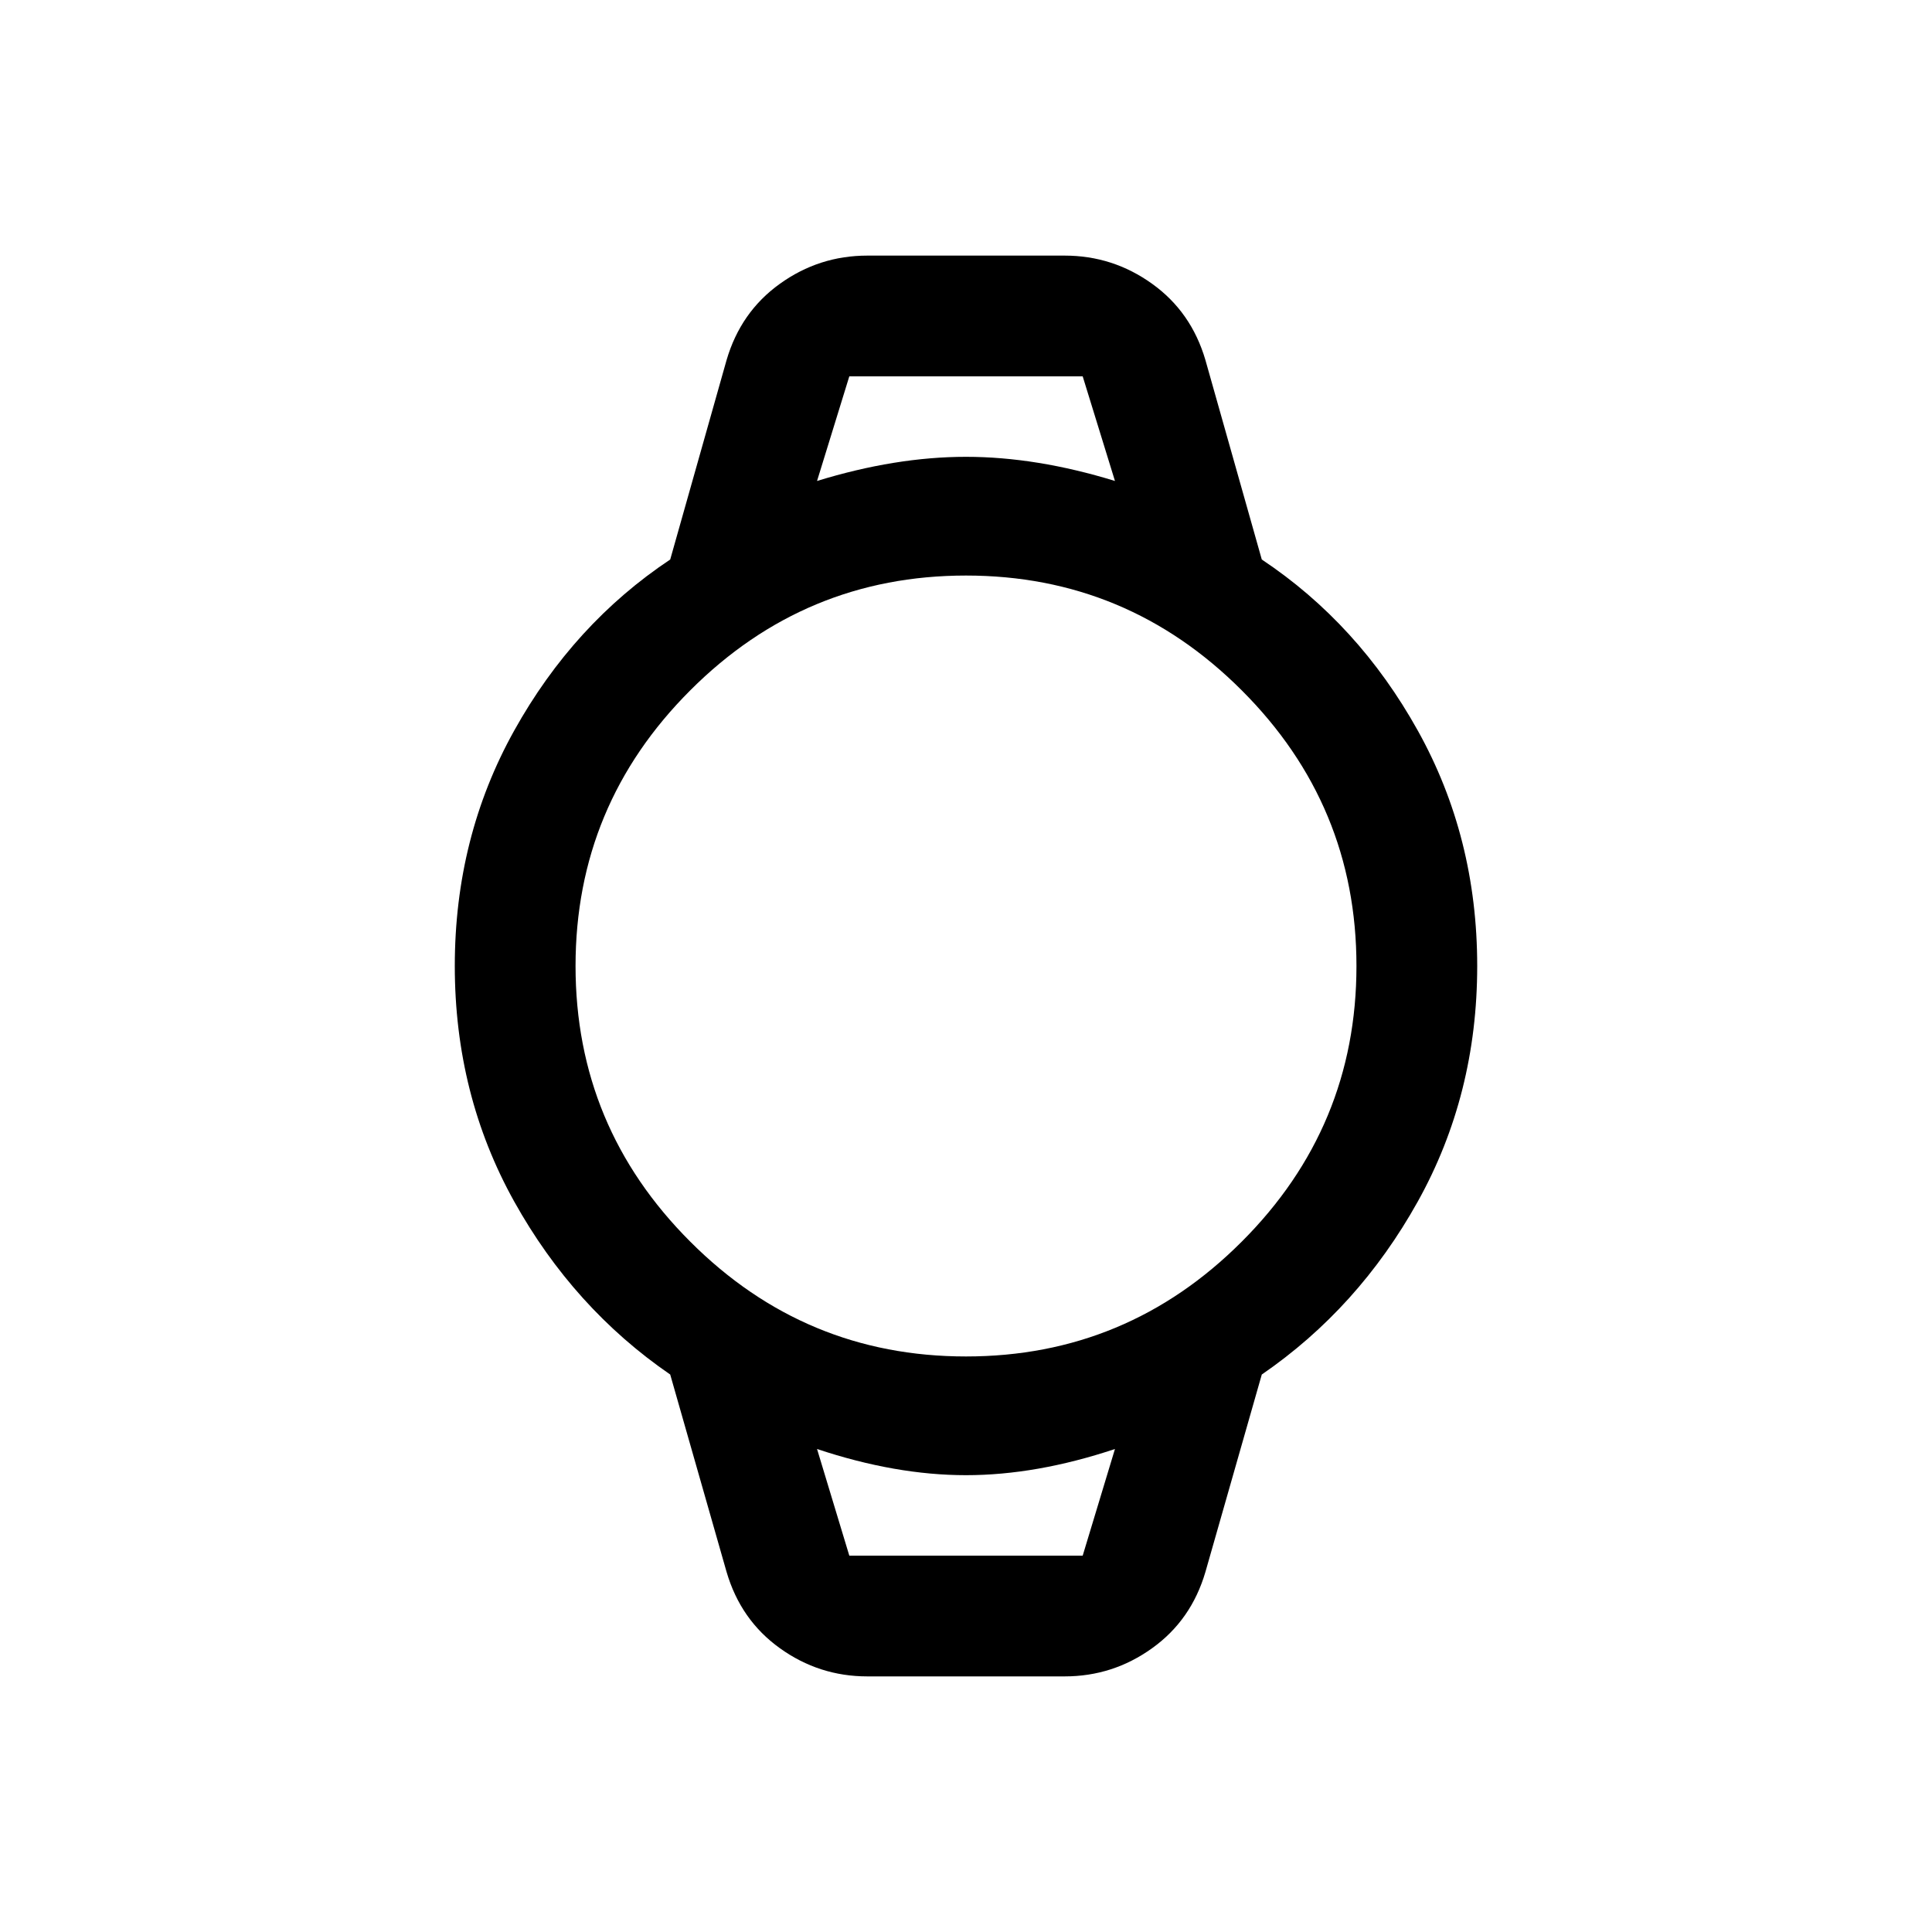 <svg xmlns="http://www.w3.org/2000/svg" height="20" width="20"><path d="M8.979 17.354Q8.479 17.354 8.073 17.062Q7.667 16.771 7.521 16.271L6.938 14.229Q5.938 13.542 5.323 12.438Q4.708 11.333 4.708 10Q4.708 8.667 5.323 7.563Q5.938 6.458 6.938 5.792L7.521 3.729Q7.667 3.229 8.073 2.938Q8.479 2.646 8.979 2.646H11.021Q11.521 2.646 11.927 2.938Q12.333 3.229 12.479 3.729L13.062 5.792Q14.062 6.458 14.677 7.563Q15.292 8.667 15.292 10Q15.292 11.333 14.677 12.438Q14.062 13.542 13.062 14.229L12.479 16.271Q12.333 16.771 11.927 17.062Q11.521 17.354 11.021 17.354ZM10 14.042Q11.667 14.042 12.854 12.854Q14.042 11.667 14.042 10Q14.042 8.333 12.854 7.146Q11.667 5.958 10 5.958Q8.333 5.958 7.146 7.146Q5.958 8.333 5.958 10Q5.958 11.667 7.146 12.854Q8.333 14.042 10 14.042ZM8.458 4.979Q9.271 4.729 10 4.729Q10.729 4.729 11.542 4.979L11.208 3.896H8.792ZM8.792 16.104H11.208L11.542 15Q10.729 15.271 10 15.271Q9.271 15.271 8.458 15ZM8.458 3.896H8.792H11.208H11.542Q10.729 3.896 10 3.896Q9.271 3.896 8.458 3.896ZM8.792 16.104H8.458Q9.271 16.104 10 16.104Q10.729 16.104 11.542 16.104H11.208Z"/></svg>